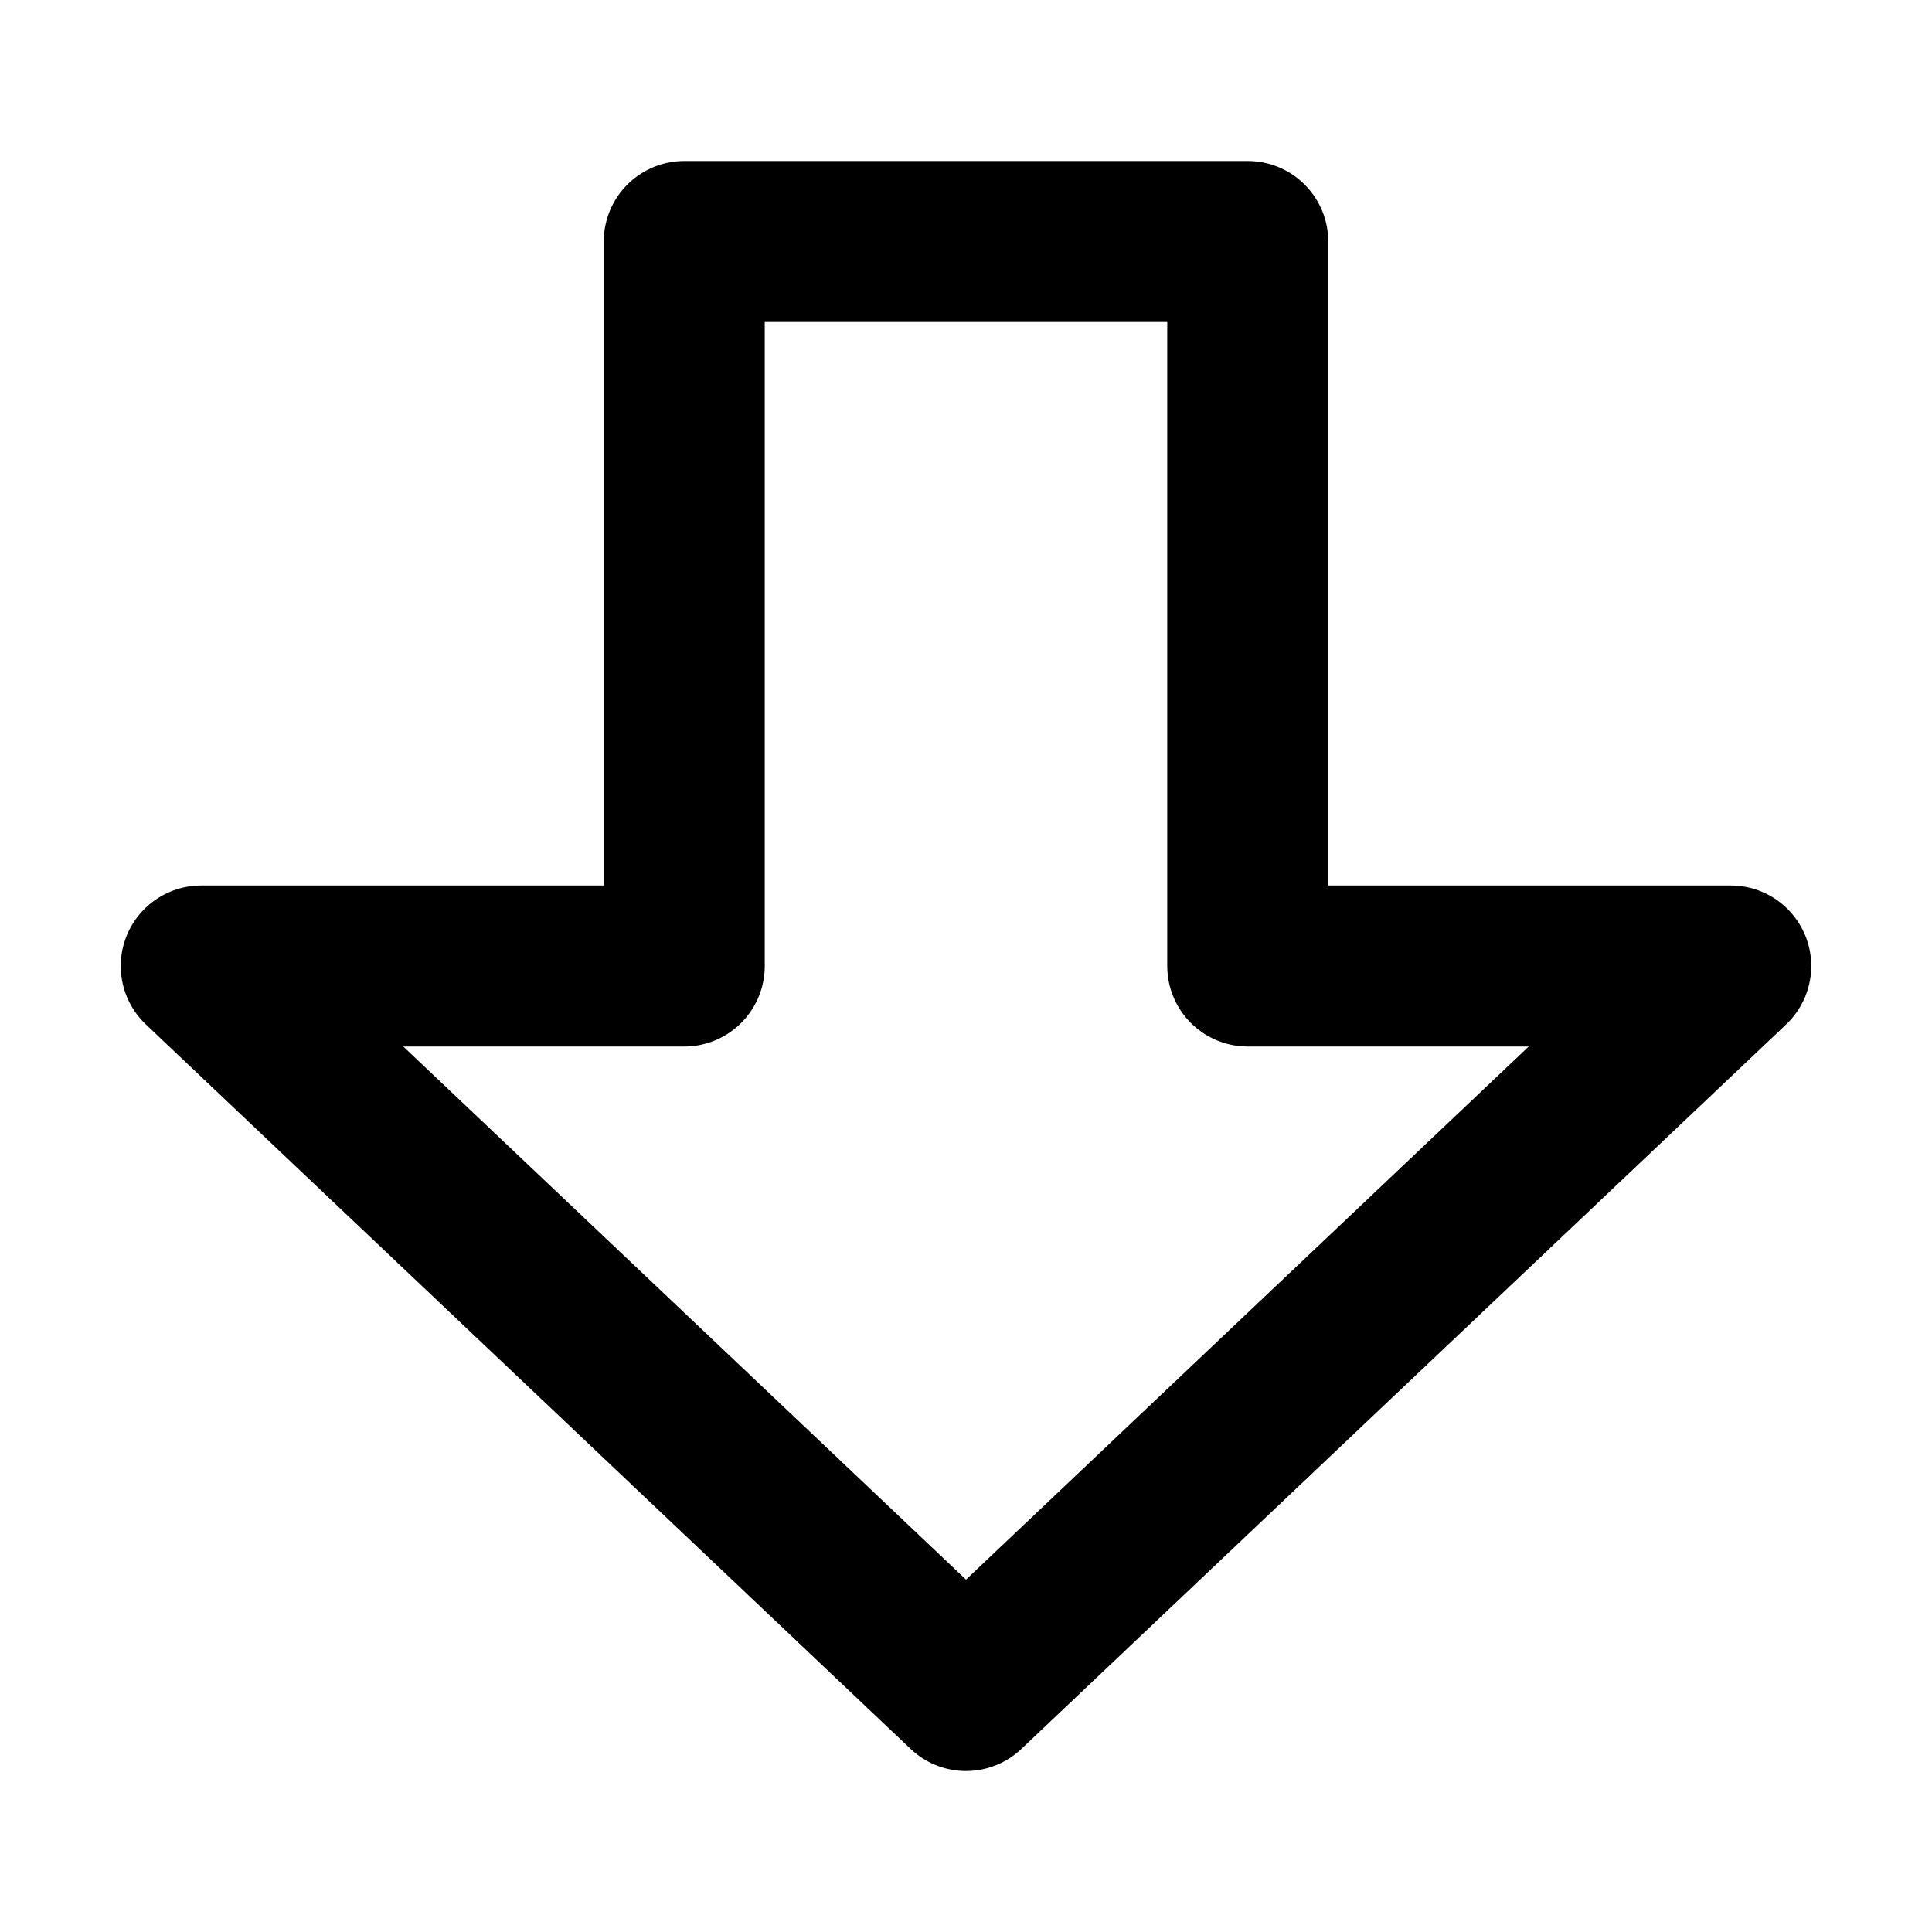 <svg viewBox="0 0 48 48" fill="none" xmlns="http://www.w3.org/2000/svg"><path d="M5 24L24 42L43 24H31V6H17V24H5Z" fill="none" stroke="currentColor" stroke-width="4" stroke-linecap="round" stroke-linejoin="round"/></svg>